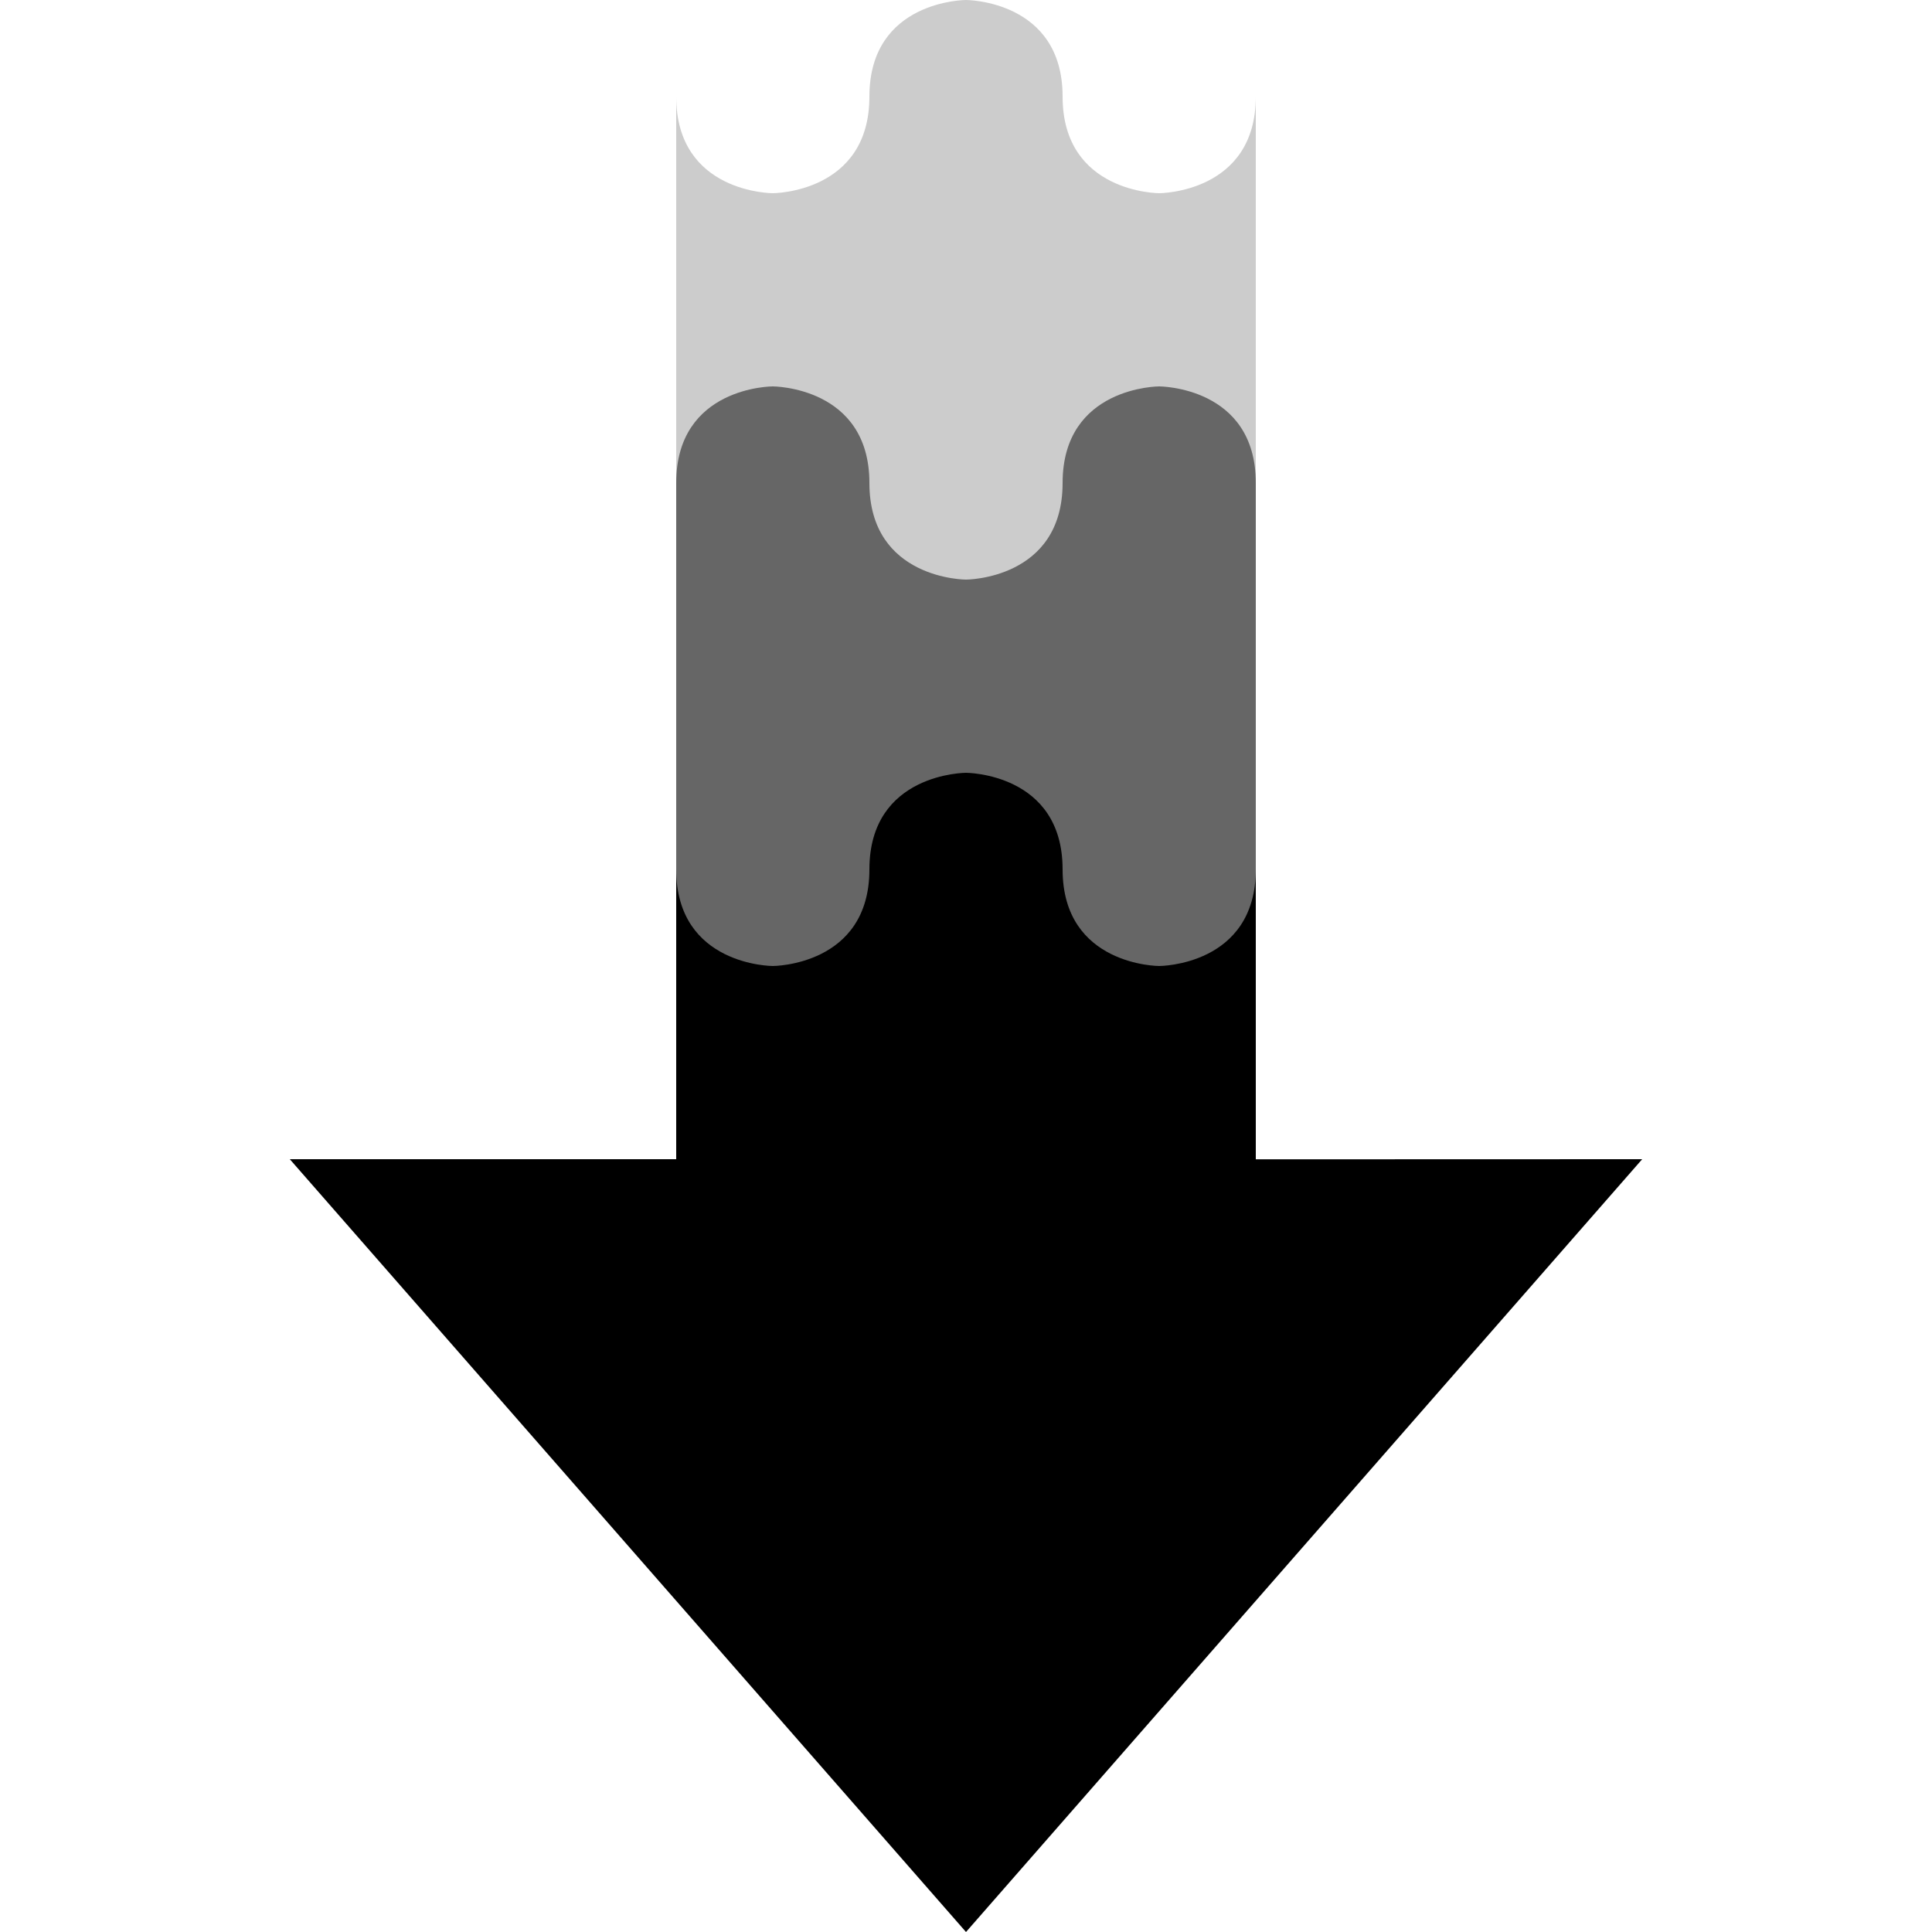 <svg width="16" height="16">
  <defs>
    <linearGradient id="com_github_davidmhewitt_torrential_svg__arrongin" x1="0%" x2="0%" y1="0%" y2="100%">
      <stop offset="0%" stop-color="#dd9b44"/>
      <stop offset="100%" stop-color="#ad6c16"/>
    </linearGradient>
    <linearGradient id="com_github_davidmhewitt_torrential_svg__aurora" x1="0%" x2="0%" y1="0%" y2="100%">
      <stop offset="0%" stop-color="#09d4df"/>
      <stop offset="100%" stop-color="#9269f4"/>
    </linearGradient>
    <linearGradient id="com_github_davidmhewitt_torrential_svg__cyberneon" x1="0%" x2="0%" y1="0%" y2="100%">
      <stop offset="0" stop-color="#0abdc6"/>
      <stop offset="1" stop-color="#ea00d9"/>
    </linearGradient>
    <linearGradient id="com_github_davidmhewitt_torrential_svg__fitdance" x1="0%" x2="0%" y1="0%" y2="100%">
      <stop offset="0%" stop-color="#1ad6ab"/>
      <stop offset="100%" stop-color="#329db6"/>
    </linearGradient>
    <linearGradient id="com_github_davidmhewitt_torrential_svg__oomox" x1="0%" x2="0%" y1="0%" y2="100%">
      <stop offset="0%" stop-color="#efefe7"/>
      <stop offset="100%" stop-color="#8f8f8b"/>
    </linearGradient>
    <linearGradient id="com_github_davidmhewitt_torrential_svg__rainblue" x1="0%" x2="0%" y1="0%" y2="100%">
      <stop offset="0%" stop-color="#00f260"/>
      <stop offset="100%" stop-color="#0575e6"/>
    </linearGradient>
    <linearGradient id="com_github_davidmhewitt_torrential_svg__sunrise" x1="0%" x2="0%" y1="0%" y2="100%">
      <stop offset="0%" stop-color="#ff8501"/>
      <stop offset="100%" stop-color="#ffcb01"/>
    </linearGradient>
    <linearGradient id="com_github_davidmhewitt_torrential_svg__telinkrin" x1="0%" x2="0%" y1="0%" y2="100%">
      <stop offset="0%" stop-color="#b2ced6"/>
      <stop offset="100%" stop-color="#6da5b7"/>
    </linearGradient>
    <linearGradient id="com_github_davidmhewitt_torrential_svg__60spsycho" x1="0%" x2="0%" y1="0%" y2="100%">
      <stop offset="0%" stop-color="#df5940"/>
      <stop offset="25%" stop-color="#d8d15f"/>
      <stop offset="50%" stop-color="#e9882a"/>
      <stop offset="100%" stop-color="#279362"/>
    </linearGradient>
    <linearGradient id="com_github_davidmhewitt_torrential_svg__90ssummer" x1="0%" x2="0%" y1="0%" y2="100%">
      <stop offset="0%" stop-color="#f618c7"/>
      <stop offset="20%" stop-color="#94ffab"/>
      <stop offset="50%" stop-color="#fbfd54"/>
      <stop offset="100%" stop-color="#0f83ae"/>
    </linearGradient>
    <style id="current-color-scheme" type="text/css">
      .com_github_davidmhewitt_torrential_svg__ColorScheme-Text{color:#ececec}
    </style>
  </defs>
  <path fill="currentColor" d="M8 0s-.8 0-.8.8-.8.8-.8.8-.8.001-.8-.8V12h4.8V.8c0 .8-.8.8-.8.8s-.8 0-.8-.8S8 0 8 0Z" class="com_github_davidmhewitt_torrential_svg__ColorScheme-Text" opacity=".2"/>
  <path fill="currentColor" d="M6.4 3.2s-.8-.001-.8.8v4.8h4.8V4c0-.8-.8-.8-.8-.8s-.8 0-.8.8-.8.8-.8.8-.8 0-.8-.8-.8-.8-.8-.8Z" class="com_github_davidmhewitt_torrential_svg__ColorScheme-Text" opacity=".5"/>
  <path fill="currentColor" d="M2.4 9.6 8 16l5.6-6.4-3.2.001V7.199C10.4 8 9.6 8 9.6 8s-.8 0-.8-.8-.8-.8-.8-.8-.8 0-.8.8-.8.8-.8.8-.8 0-.8-.8v2.4Z" class="com_github_davidmhewitt_torrential_svg__ColorScheme-Text"/>
</svg>
